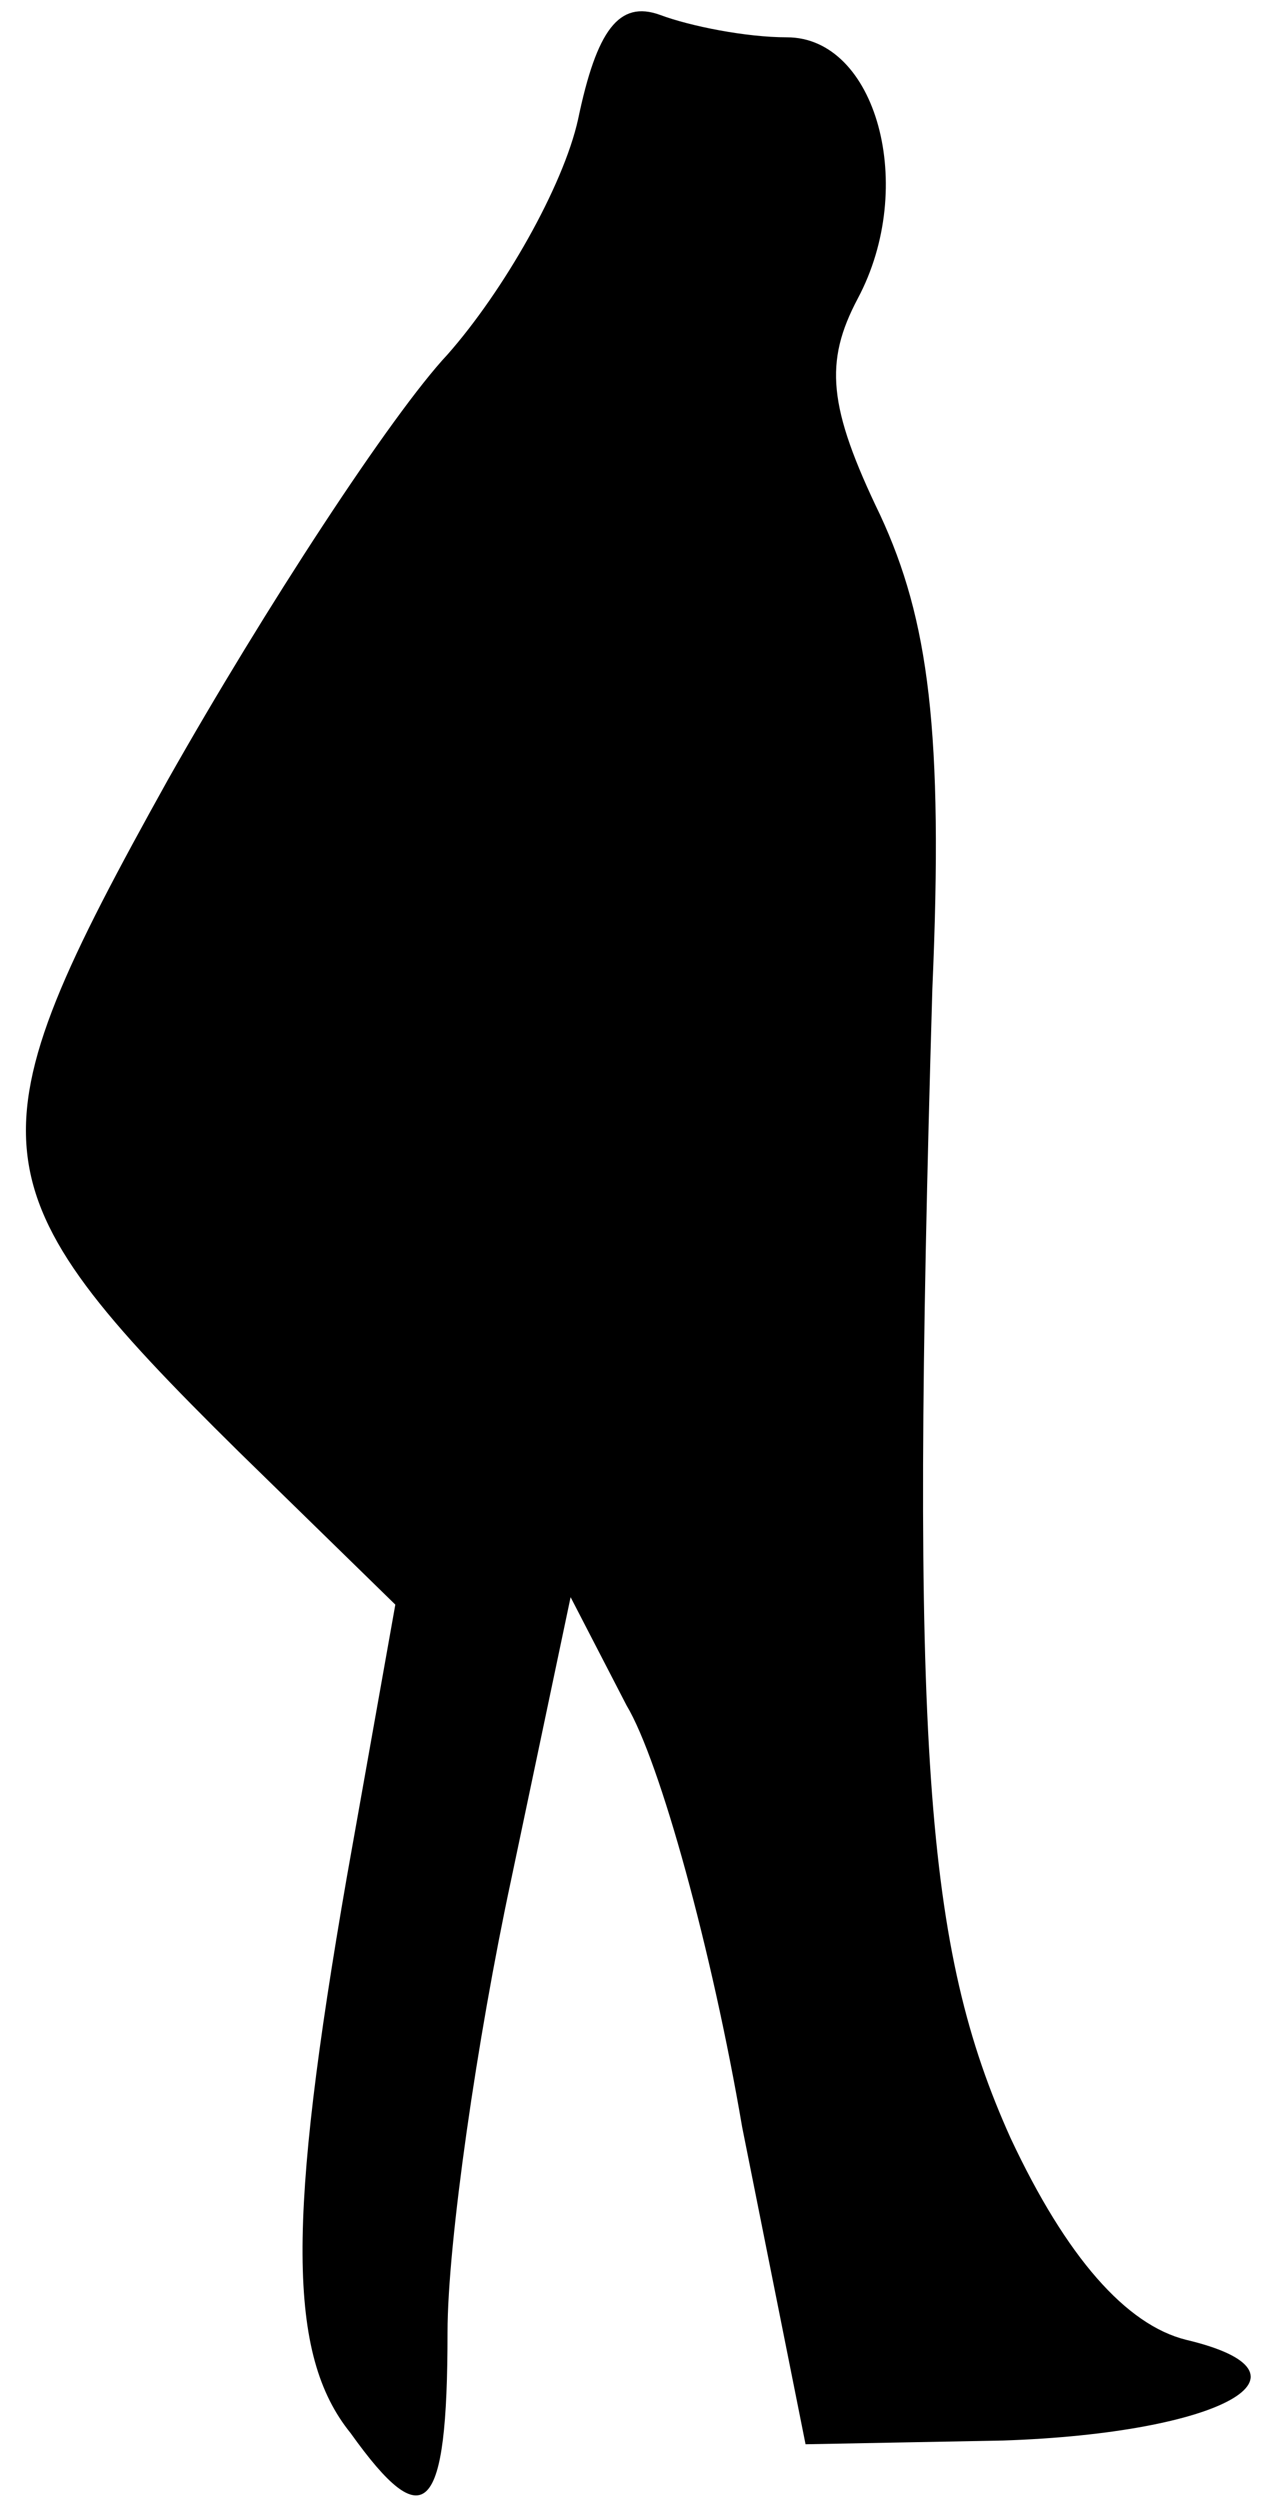<?xml version="1.0" standalone="no"?>
<!DOCTYPE svg PUBLIC "-//W3C//DTD SVG 20010904//EN"
 "http://www.w3.org/TR/2001/REC-SVG-20010904/DTD/svg10.dtd">
<svg version="1.0" xmlns="http://www.w3.org/2000/svg"
 width="34pt" height="67pt" viewBox="0 0 34 67"
 preserveAspectRatio="xMidYMid meet">
<g transform="translate(0,67) scale(0.1,-0.1)"
fill="#000000" stroke="none">
<path fill="#000000" stroke="none" d="M155 638 c-4 -18 -20 -46 -35 -63 -15
-16 -49 -68 -75 -114 -54 -97 -53 -109 19 -180 l42 -41 -13 -73 c-16 -92 -16
-128 1 -149 20 -28 26 -22 26 27 0 24 8 79 17 121 l16 76 15 -29 c9 -15 23
-66 31 -113 l17 -85 53 1 c59 2 87 18 49 27 -16 4 -32 22 -47 54 -23 51 -27
103 -21 308 3 69 -1 99 -14 127 -14 29 -15 41 -6 58 16 30 5 70 -19 70 -11 0
-26 3 -34 6 -11 4 -17 -4 -22 -28z"/>
</g>
</svg>
